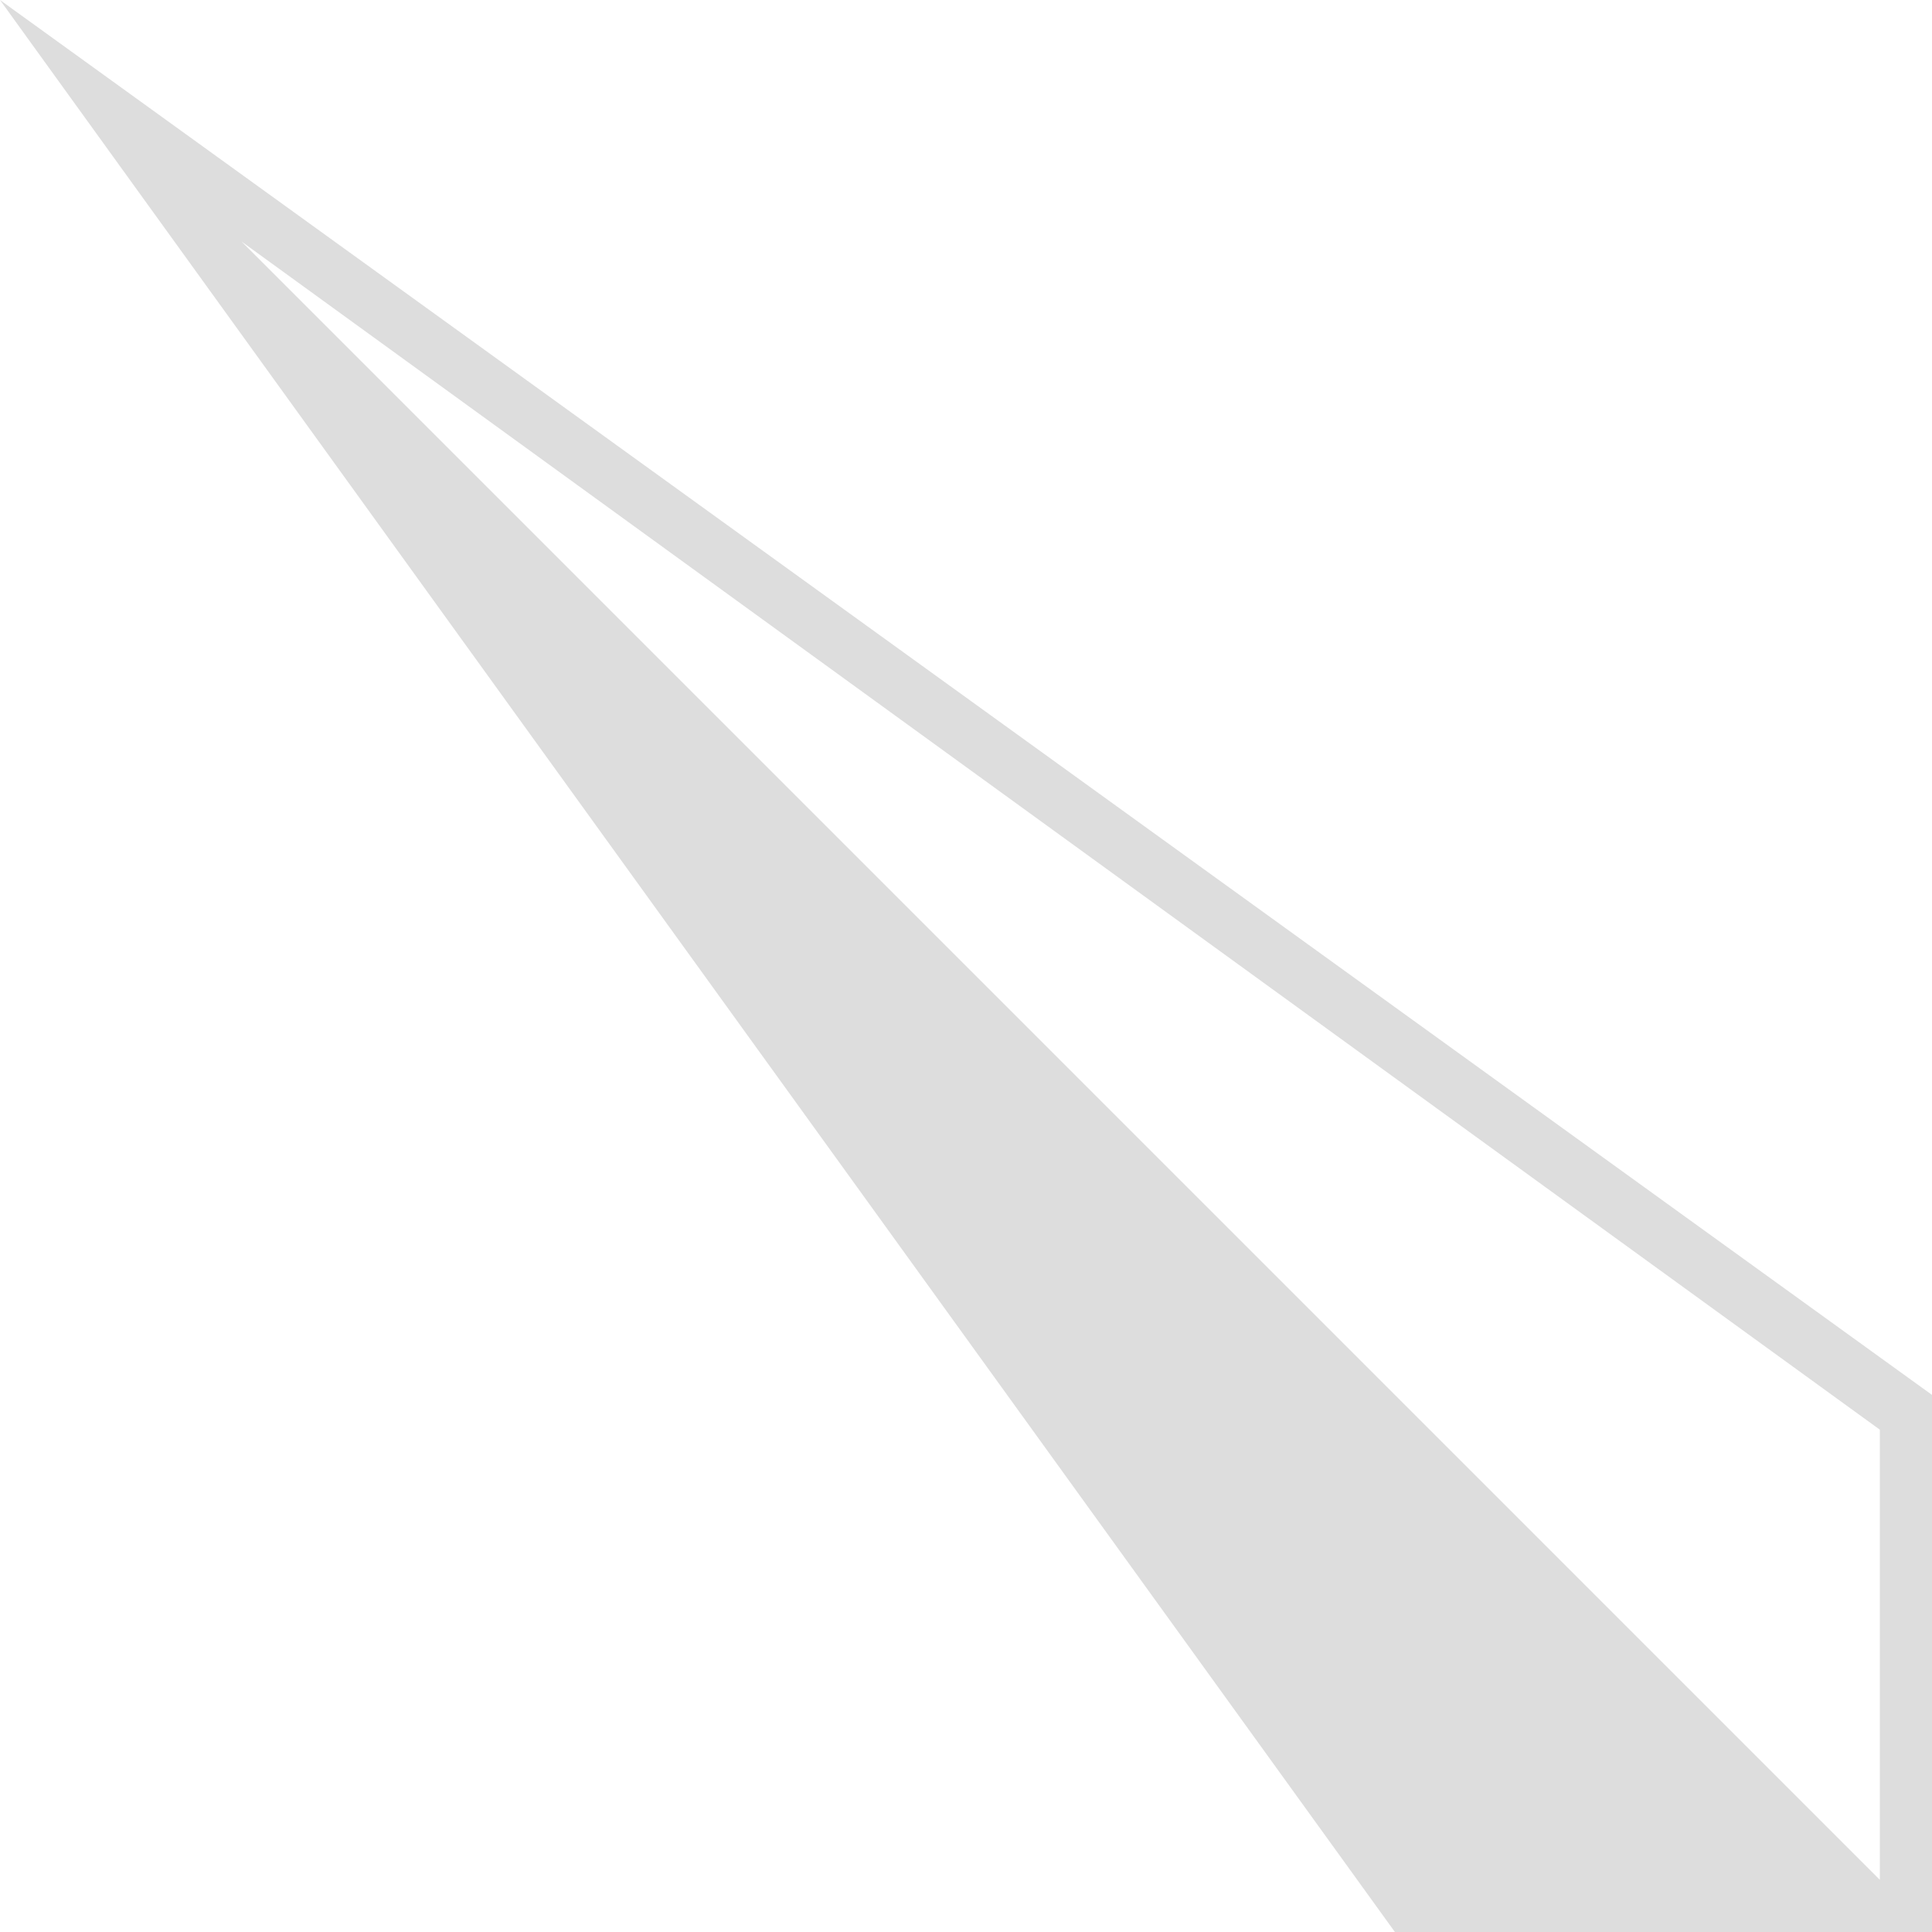 <svg xmlns="http://www.w3.org/2000/svg" viewBox="0 0 100 100">
<style type="text/css">
	.st0{fill:#dddddd;}
</style>
<path class="st0" d="M0,0L0,0L0,0l72.2,100H100V72.2L0,0z M97.3,97.3L97.3,97.3L12.5,12.5L97.3,74V97.3z"/>
</svg>

